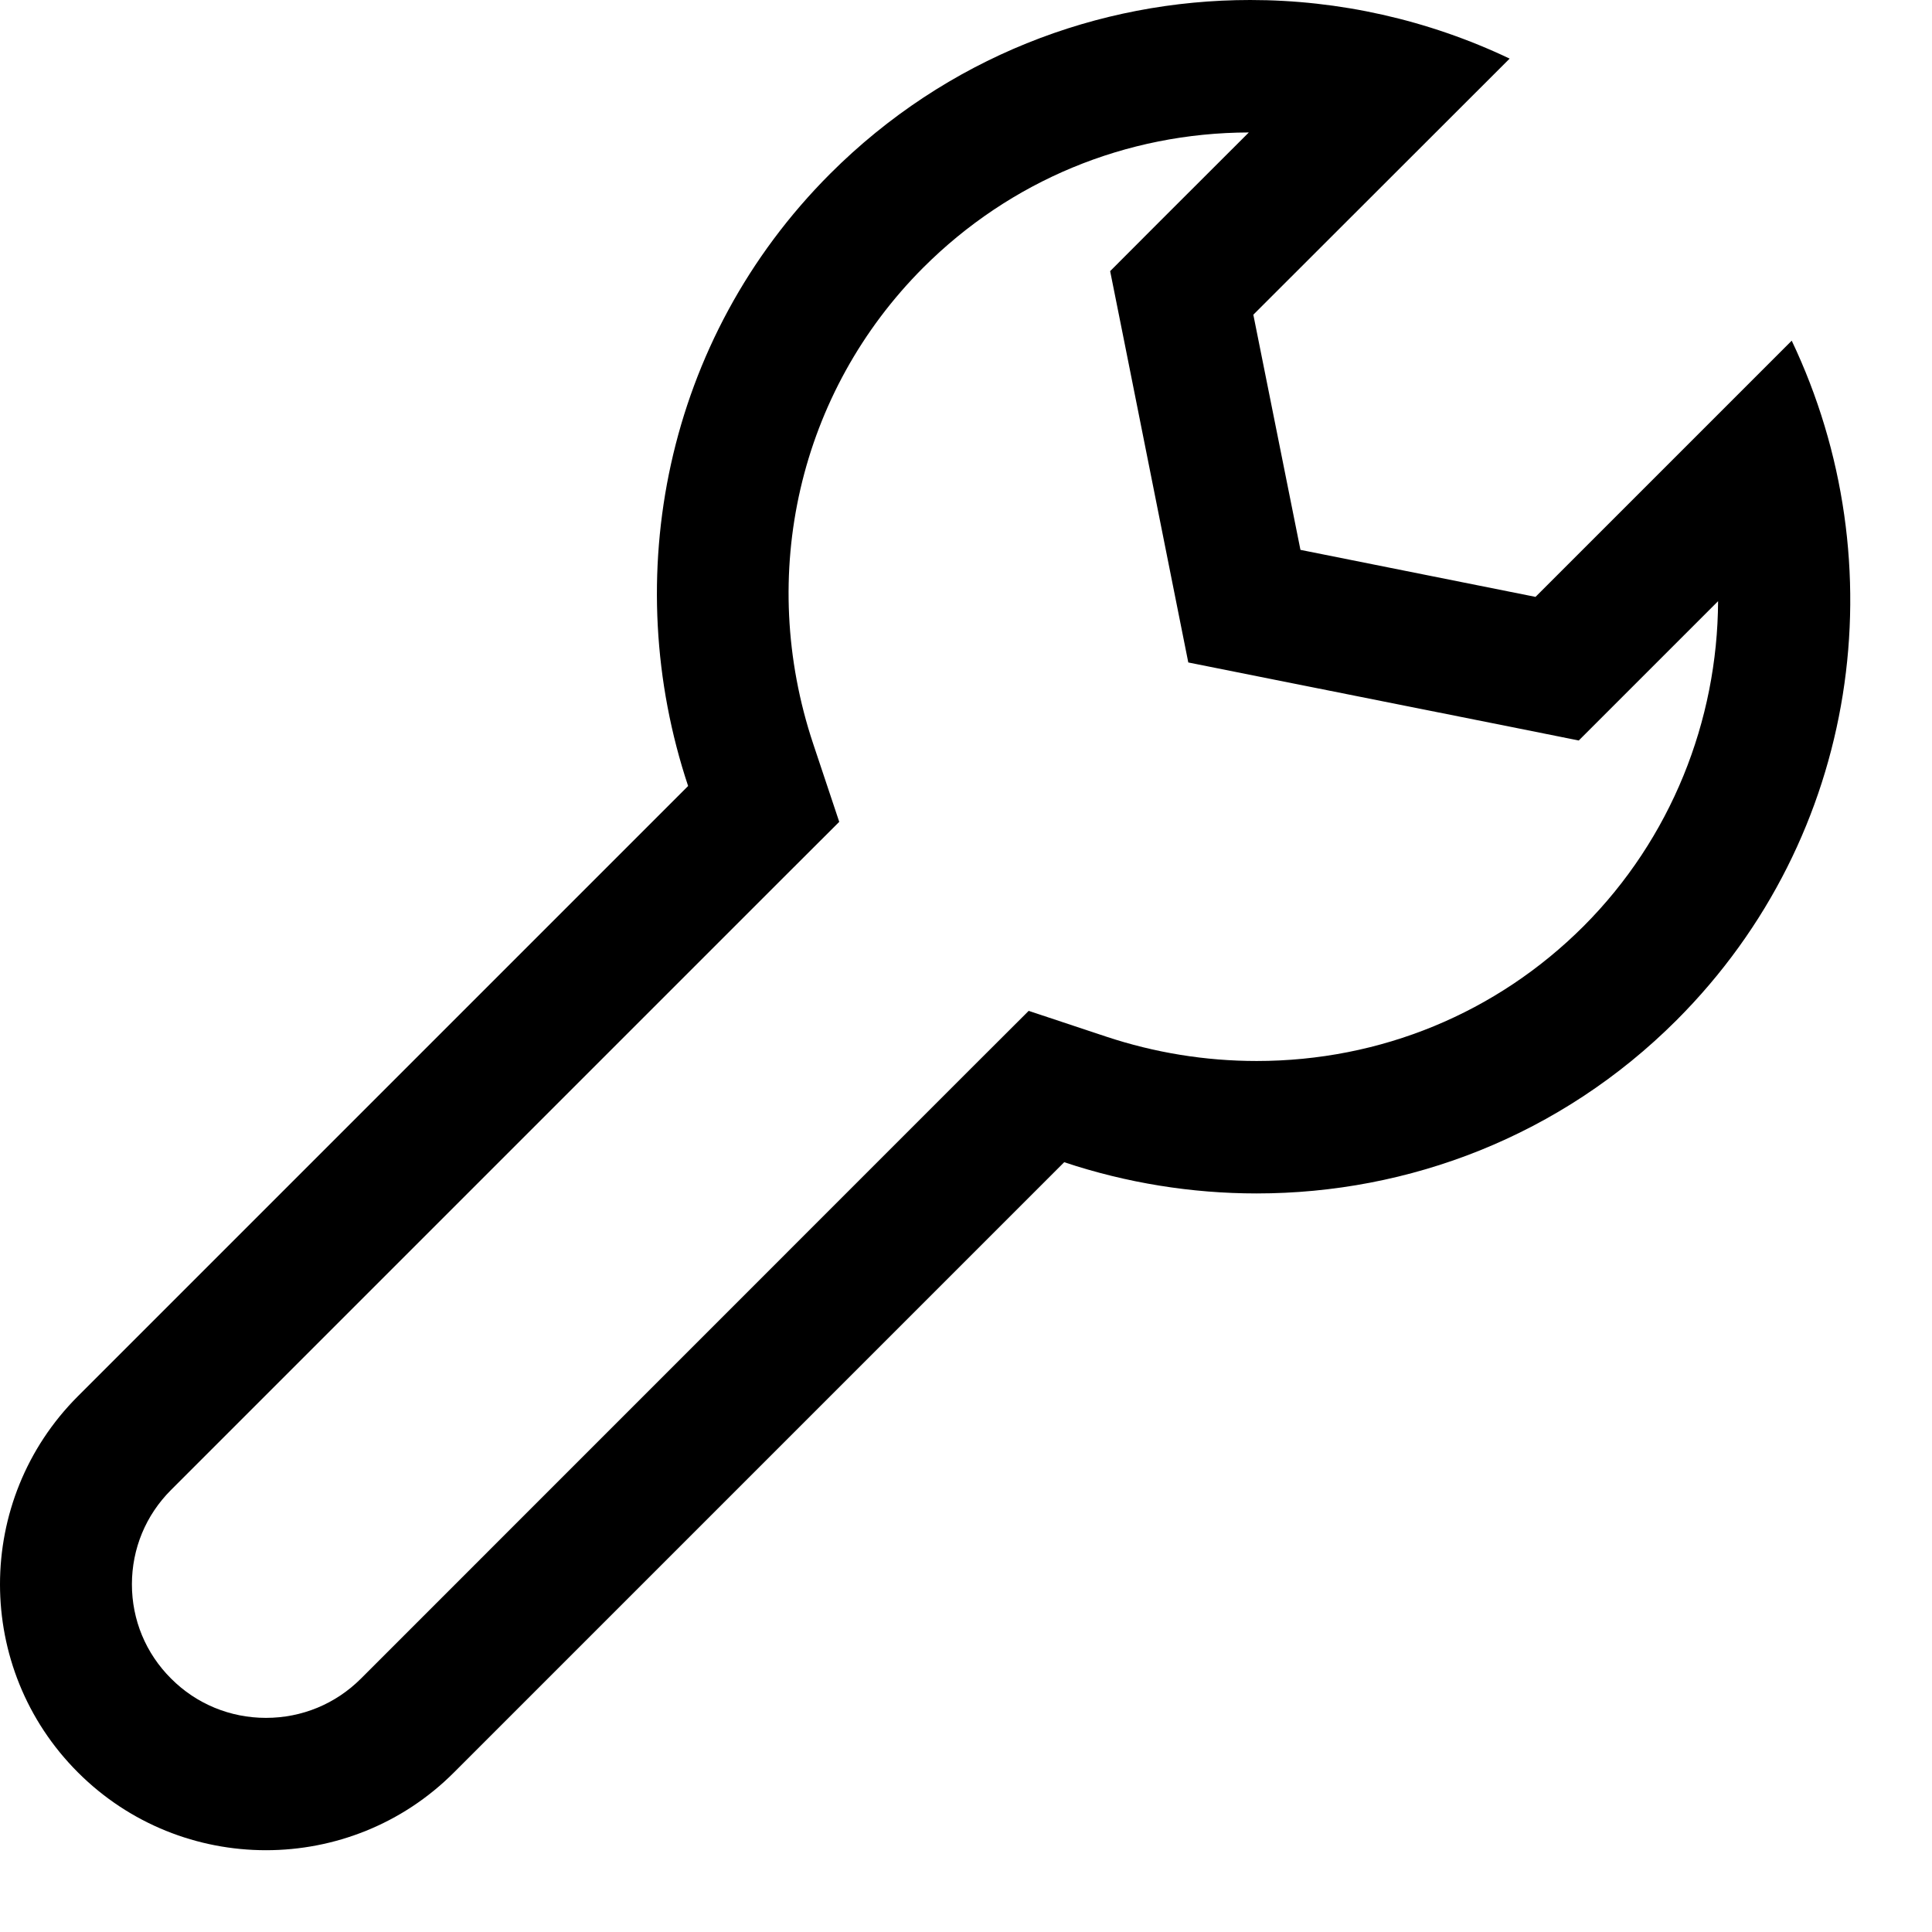 <svg xmlns="http://www.w3.org/2000/svg" xmlns:xlink="http://www.w3.org/1999/xlink" width="18" height="18" version="1.1" viewBox="0 0 18 18"><title>Shape</title><desc>Created with Sketch.</desc><g id="Page-1" fill="none" fill-rule="evenodd" stroke="none" stroke-width="1"><g id="Desktop" fill="#000" transform="translate(-170, -2258)"><g id="Group" transform="translate(128, 1938)"><path id="Shape" d="M53.635,321.234 L52.81,322.058 L52.343,322.526 L52.473,323.175 L52.91,325.366 L53.071,326.172 L53.876,326.333 L56.066,326.77 L56.709,326.899 L57.174,326.434 L58.007,325.601 C58.002,326.717 57.569,327.813 56.753,328.63 C55.943,329.439 54.862,329.885 53.708,329.885 C53.23,329.885 52.757,329.808 52.303,329.657 L51.584,329.418 L51.047,329.954 L45.363,335.639 C45.127,335.875 44.813,336.005 44.478,336.005 C44.144,336.005 43.829,335.875 43.594,335.639 C43.358,335.404 43.229,335.092 43.229,334.761 C43.229,334.429 43.358,334.117 43.593,333.882 L49.278,328.197 L49.819,327.657 L49.577,326.932 C49.05,325.353 49.444,323.651 50.603,322.492 C51.412,321.684 52.488,321.237 53.635,321.234 L53.635,321.234 Z M53.648,320 C52.231,320 50.818,320.536 49.735,321.618 C48.191,323.163 47.765,325.383 48.411,327.323 L42.726,333.008 C41.758,333.976 41.758,335.545 42.726,336.513 C43.21,336.997 43.844,337.238 44.478,337.238 C45.112,337.238 45.747,336.997 46.23,336.513 L51.915,330.828 C52.497,331.022 53.102,331.119 53.708,331.119 C55.125,331.119 56.539,330.586 57.621,329.504 C59.334,327.789 59.678,325.245 58.693,323.174 L56.306,325.561 L54.116,325.123 L53.677,322.932 L56.065,320.546 C55.301,320.183 54.474,320 53.648,320 L53.648,320 L53.648,320 Z"/></g></g></g></svg>
